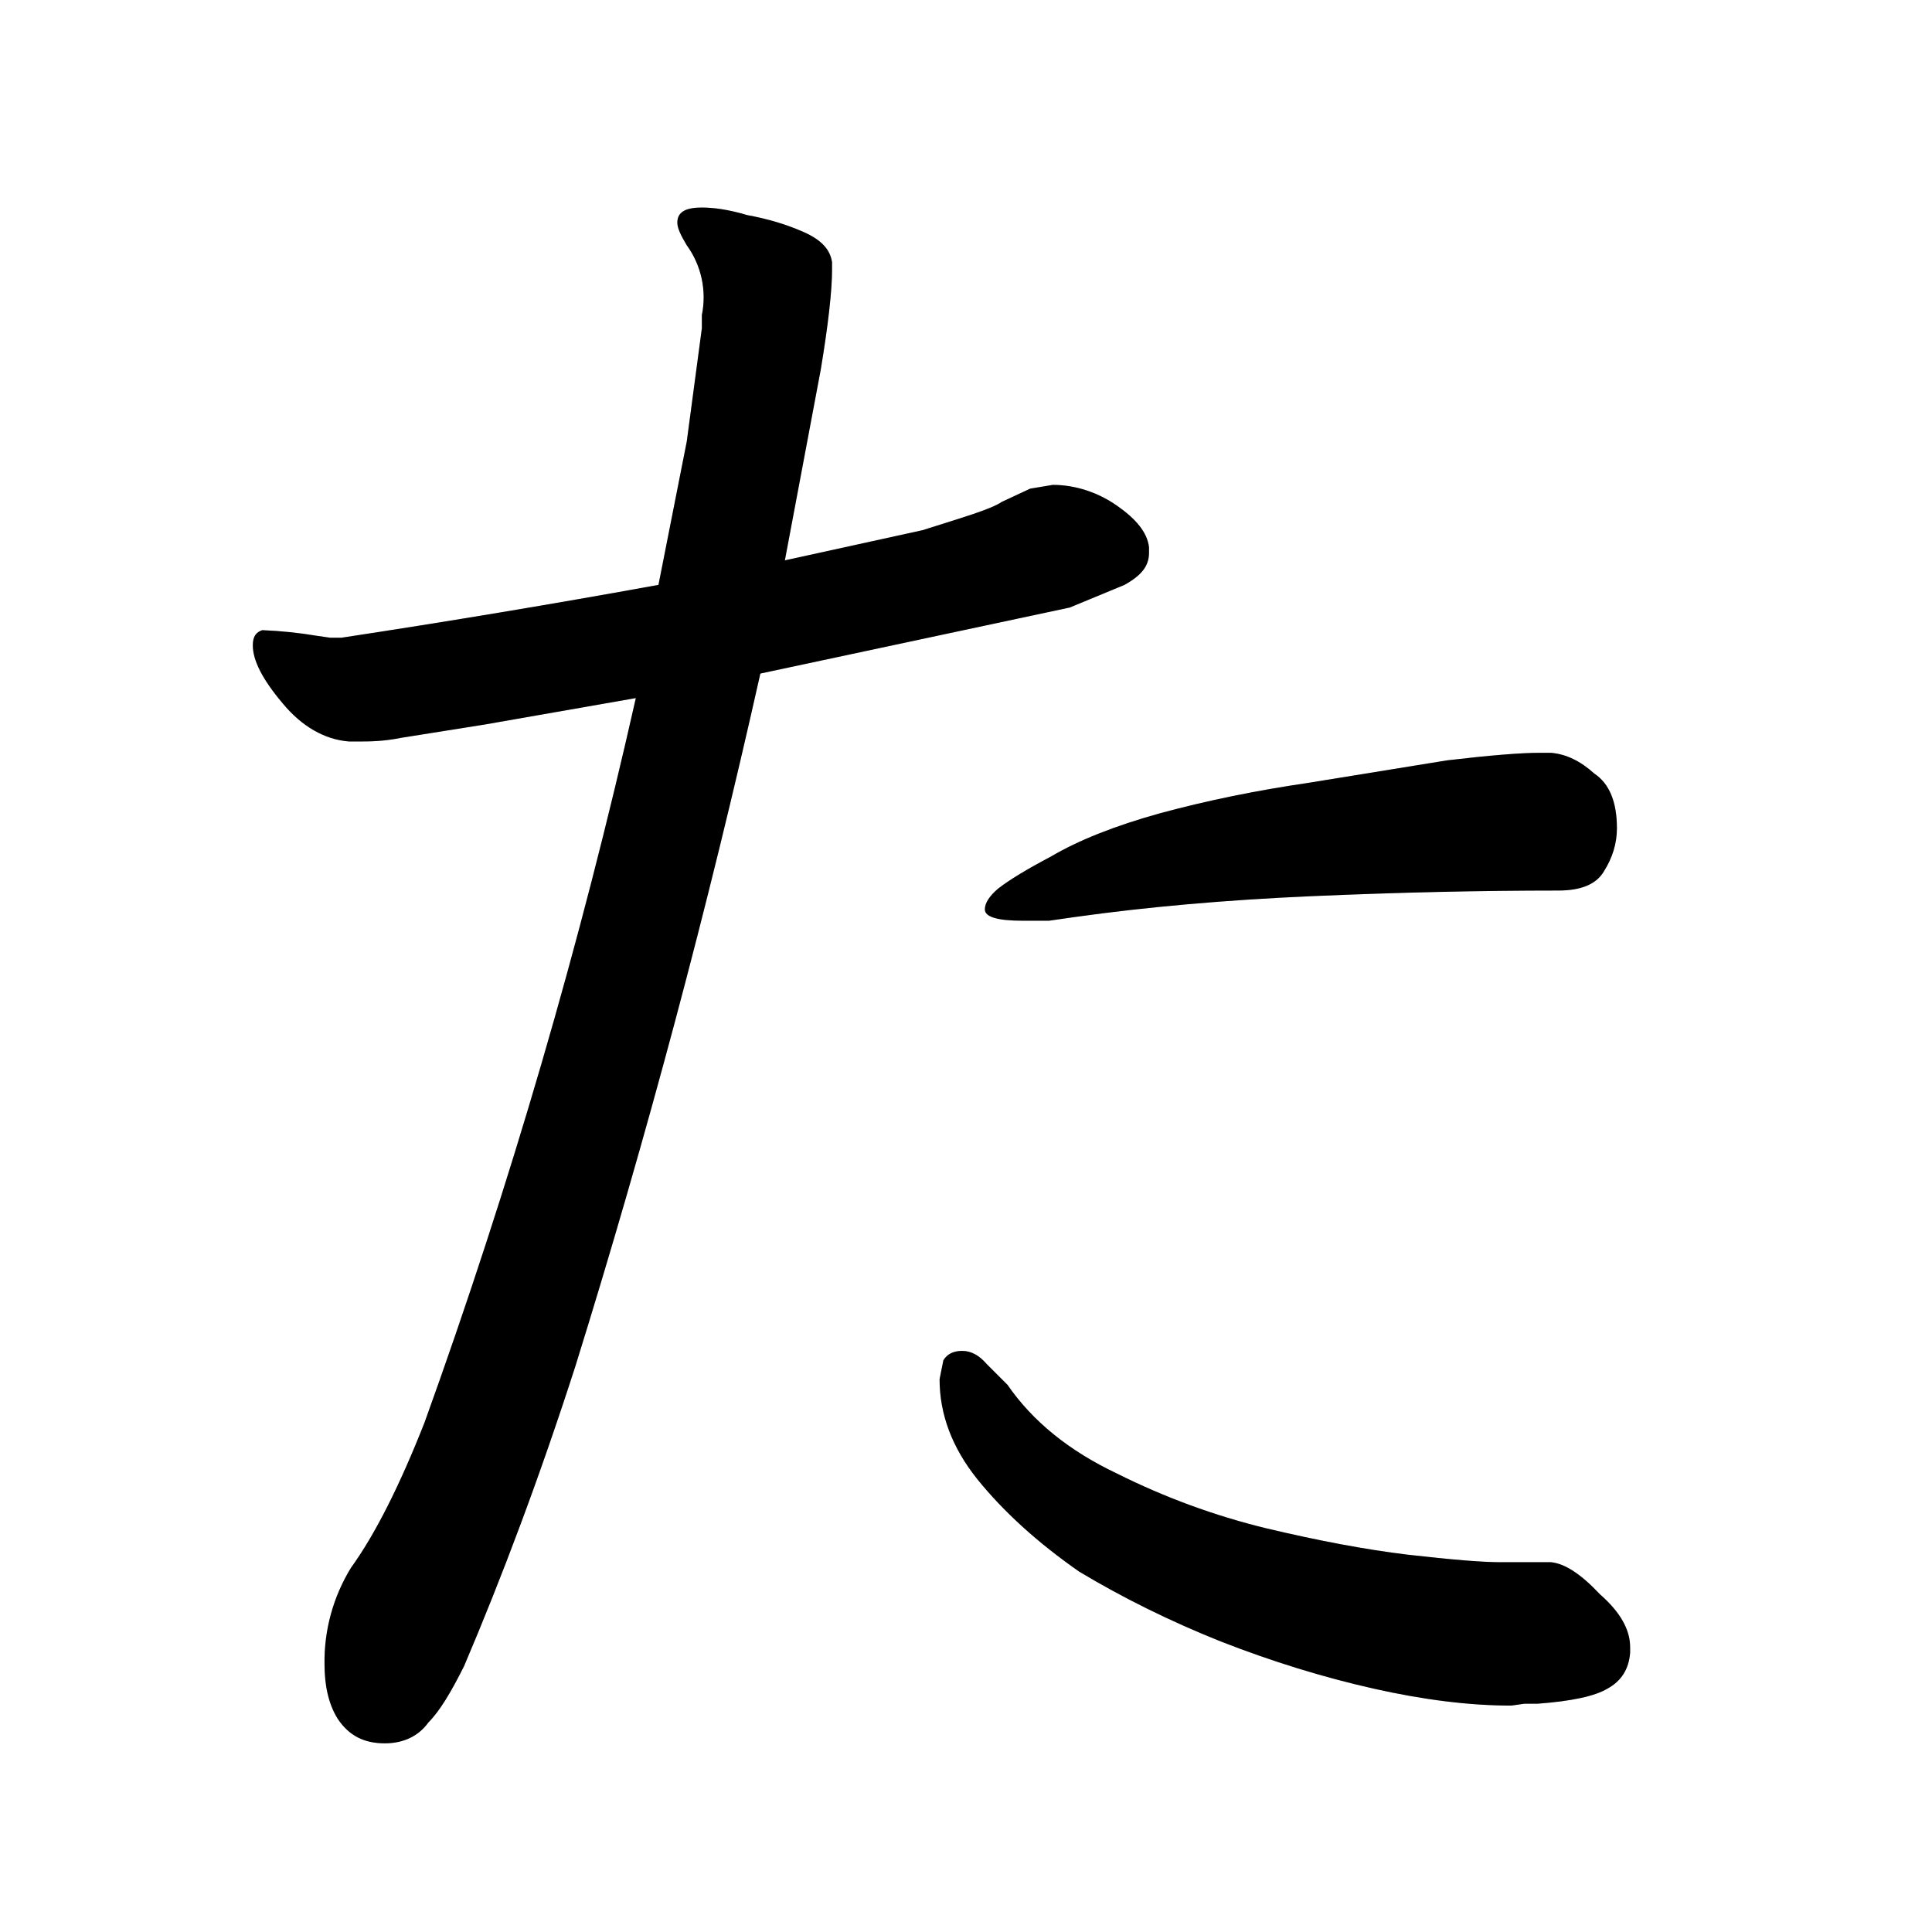 <svg data-strokesvg="た" viewBox="0 0 1024 1024" xmlns="http://www.w3.org/2000/svg">
  <defs>
    <clipPath id="305fe">
      <use href="#305fa"/>
    </clipPath>
    <clipPath id="305ff">
      <use href="#305fb"/>
    </clipPath>
    <clipPath id="305fg">
      <use href="#305fc"/>
    </clipPath>
    <clipPath id="305fh">
      <use href="#305fd"/>
    </clipPath>
  </defs>
  <g data-strokesvg="shadows" style="fill:#ccc">
    <path id="305fa" d="M609 293v-3c-1-8-7-15-17-22s-22-11-34-11l-6 1-6 1-15 7c-6 4-20 8-42 15l-73 16-67 13a5860 5860 0 0 1-168 28h-6l-7-1a229 229 0 0 0-29-3c-3 1-5 3-5 8 0 8 5 18 16 31 10 12 22 19 35 20h5c6 0 13 0 23-2l44-7 80-14 66-13 164-35 29-12c9-5 13-10 13-17z"/>
    <path id="305fb" d="m416 297 19-101c4-24 6-42 6-53v-4c-1-7-6-12-15-16s-19-7-30-9c-10-3-18-4-24-4-8 0-13 2-13 8 0 3 2 7 5 12a47 47 0 0 1 8 37v7l-8 60-15 76-12 60a3207 3207 0 0 1-112 384c-13 33-26 59-39 77a95 95 0 0 0-14 51c0 11 2 21 7 29 6 9 14 13 25 13 10 0 18-4 23-11 6-6 12-16 19-30 20-47 40-100 59-159a4661 4661 0 0 0 98-367z"/>
    <path id="305fc" d="M822 399h-6q-15 0-49 4l-74 12q-41 6-78 16-36 10-58 23-19 10-28 17-7 6-7 11 0 6 20 6h14l14-2q57-8 125-11 69-3 131-3 18 0 24-10 7-11 7-23 0-21-12-29-11-10-23-11z"/>
    <path id="305fd" d="M864 876v-3q0-14-16-28-15-16-26-17h-27q-14 0-49-4-33-4-75-14-41-10-79-29-38-18-58-47l-11-11q-6-7-13-7t-10 5l-2 10q0 28 20 53 21 26 54 49 35 21 75 37 41 16 81 25t73 9l7-1h7q27-2 37-8 11-6 12-19z"/>
  </g>
  <g data-strokesvg="strokes" style="stroke:#000;fill:none;stroke-width:128;stroke-linecap:round">
    <path style="--i:0" d="m68 341 488-27" clip-path="url(#305fe)"/>
    <path style="--i:1" d="M352 45c116 204-35 546-137 819" clip-path="url(#305ff)"/>
    <path style="--i:2" d="m458 499 340-56" clip-path="url(#305fg)"/>
    <path style="--i:3" d="M480 655c32 136 128 202 326 216" clip-path="url(#305fh)"/>
  </g>
</svg>
